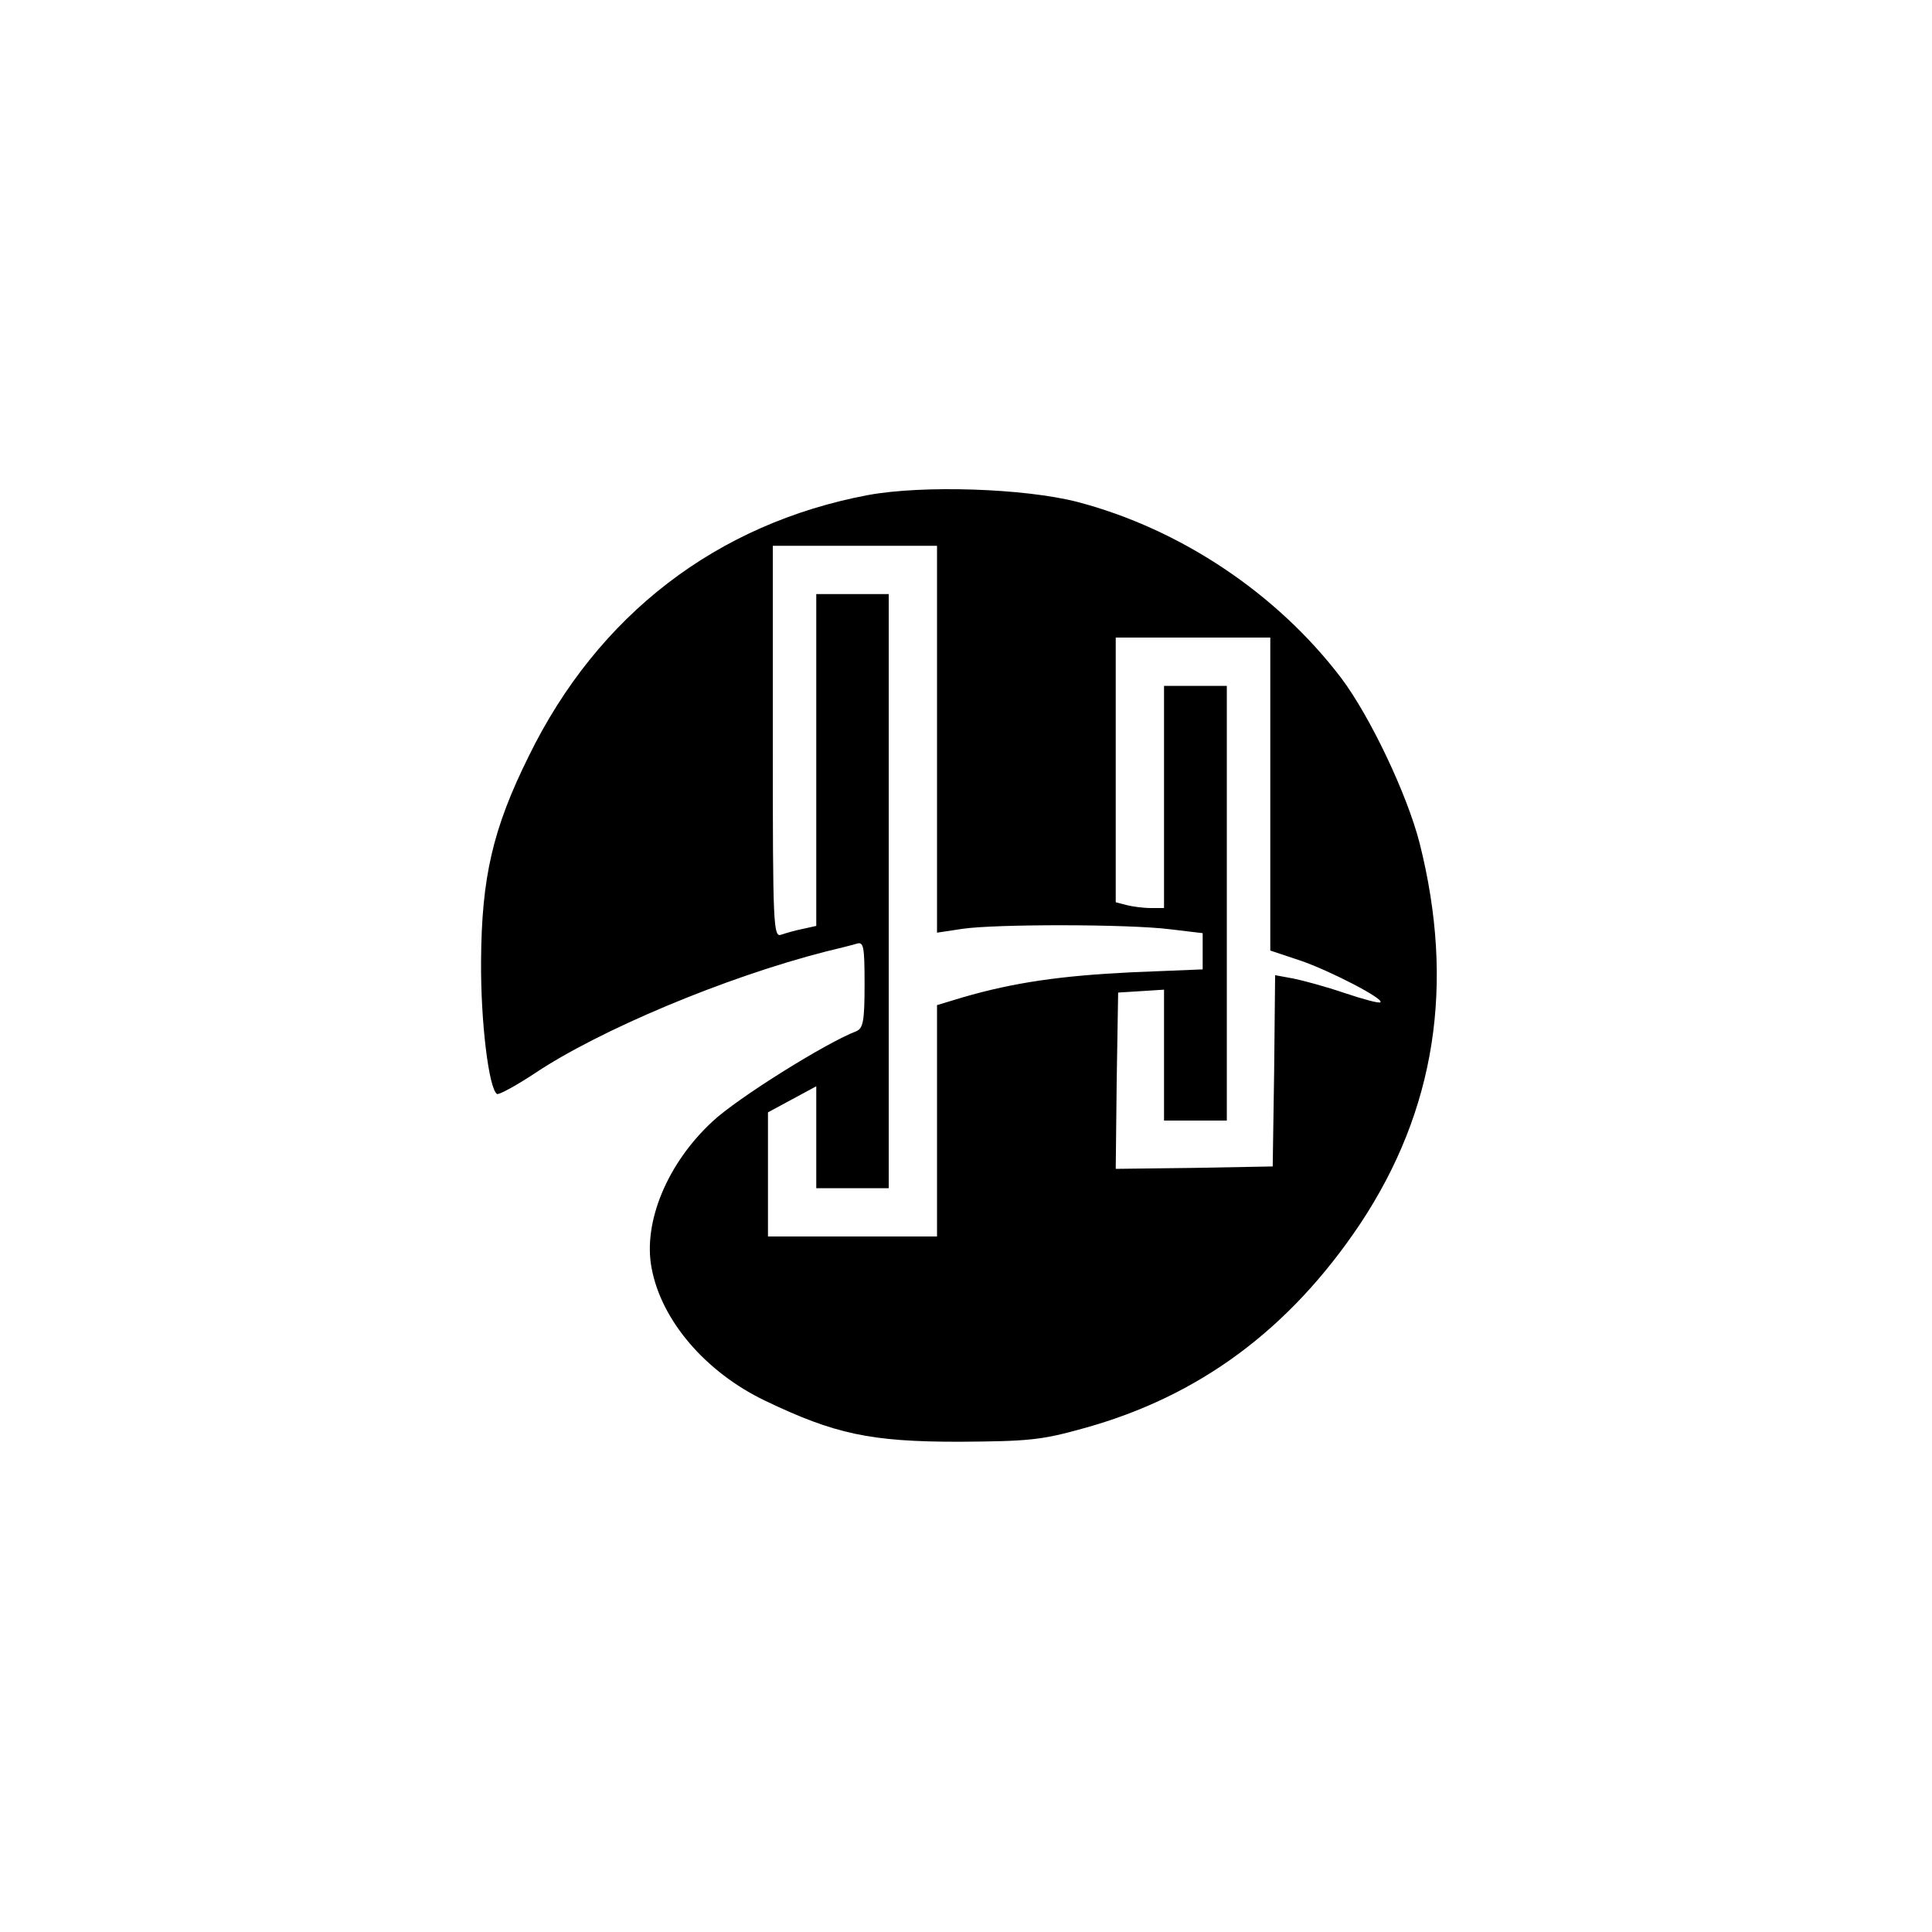 <?xml version="1.0" standalone="no"?>
<!DOCTYPE svg PUBLIC "-//W3C//DTD SVG 20010904//EN"
 "http://www.w3.org/TR/2001/REC-SVG-20010904/DTD/svg10.dtd">
<svg version="1.0" xmlns="http://www.w3.org/2000/svg"
 width="400pt" height="400pt" viewBox="0 0 400 400"
 preserveAspectRatio="xMidYMid meet">

<g transform="translate(0,400) scale(0.1,-0.1)"
fill="#000000" stroke="none">
<path d="M1797 2975 c-313 -59 -559 -248 -702 -540 -75 -151 -98 -252 -99
-425 -1 -125 16 -264 33 -275 4 -2 39 17 77 42 134 90 396 200 604 253 25 6
53 13 63 16 15 5 17 -4 17 -84 0 -76 -3 -91 -17 -97 -63 -24 -247 -139 -298
-187 -93 -86 -144 -208 -126 -303 20 -109 112 -216 235 -275 144 -69 218 -85
401 -85 143 1 170 3 259 28 239 66 426 205 572 423 156 235 197 496 123 789
-26 101 -102 261 -162 341 -133 175 -333 309 -547 365 -110 28 -319 35 -433
14z m143 -505 l0 -401 53 8 c68 10 343 10 430 -1 l67 -8 0 -37 0 -38 -147 -6
c-145 -7 -244 -21 -350 -52 l-53 -16 0 -239 0 -240 -175 0 -175 0 0 128 0 129
50 27 50 27 0 -105 0 -106 75 0 75 0 0 615 0 615 -75 0 -75 0 0 -344 0 -343
-27 -6 c-16 -3 -36 -9 -45 -12 -17 -7 -18 16 -18 399 l0 406 170 0 170 0 0
-400z m690 -114 l0 -324 63 -21 c61 -21 173 -79 165 -86 -2 -3 -35 6 -74 19
-38 13 -86 26 -106 30 l-38 7 -2 -198 -3 -198 -163 -3 -162 -2 2 182 3 183 48
3 47 3 0 -135 0 -136 65 0 65 0 0 450 0 450 -65 0 -65 0 0 -230 0 -230 -27 0
c-16 0 -38 3 -50 6 l-23 6 0 274 0 274 160 0 160 0 0 -324z"/>
</g>
</svg>
